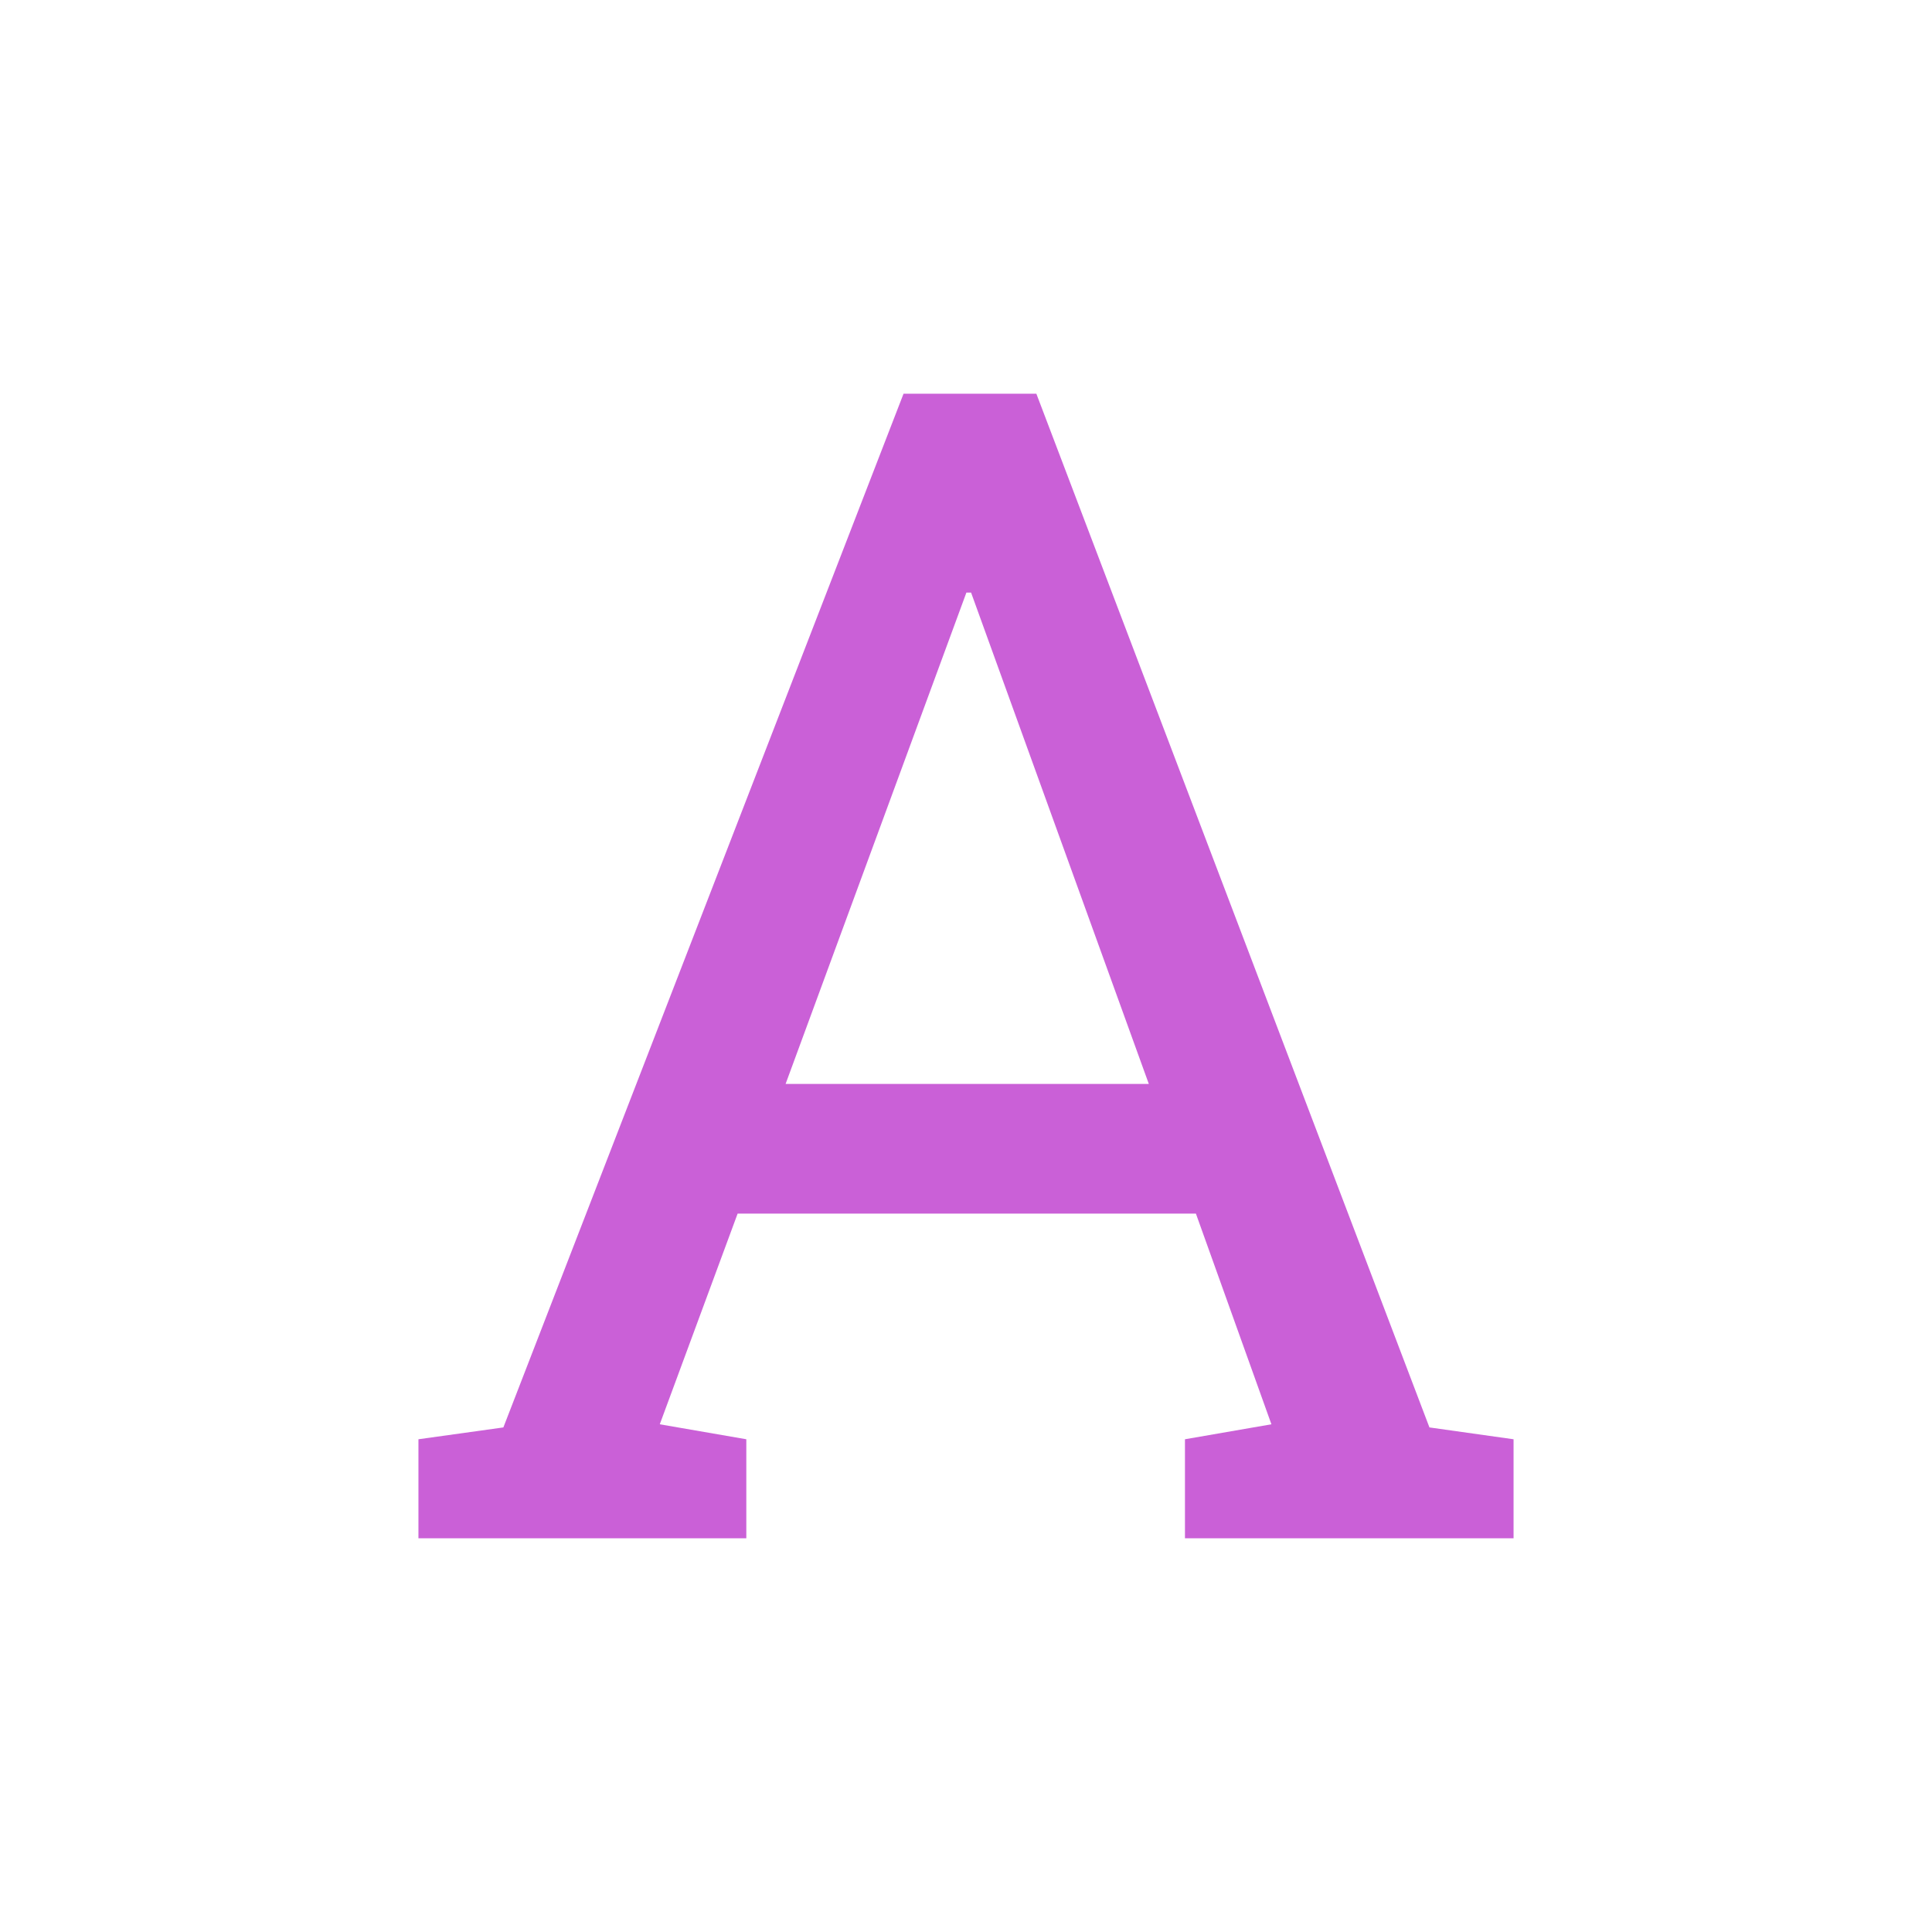 <?xml version="1.0" standalone="no"?><!-- Generator: Gravit.io --><svg xmlns="http://www.w3.org/2000/svg" xmlns:xlink="http://www.w3.org/1999/xlink" style="isolation:isolate" viewBox="0 0 24 24" width="24" height="24"><path d=" M 5.198 19.109 L 5.198 17.879 L 6.253 17.732 L 11.224 4.891 L 12.874 4.891 L 17.757 17.732 L 18.802 17.879 L 18.802 19.109 L 14.72 19.109 L 14.72 17.879 L 15.794 17.693 L 14.856 15.076 L 9.163 15.076 L 8.196 17.693 L 9.271 17.879 L 9.271 19.109 L 5.198 19.109 Z  M 12.005 7.361 L 9.759 13.465 L 14.271 13.465 L 12.063 7.361 L 12.005 7.361 Z " fill-rule="evenodd" id="character-set" fill="#ca60d7"/></svg>